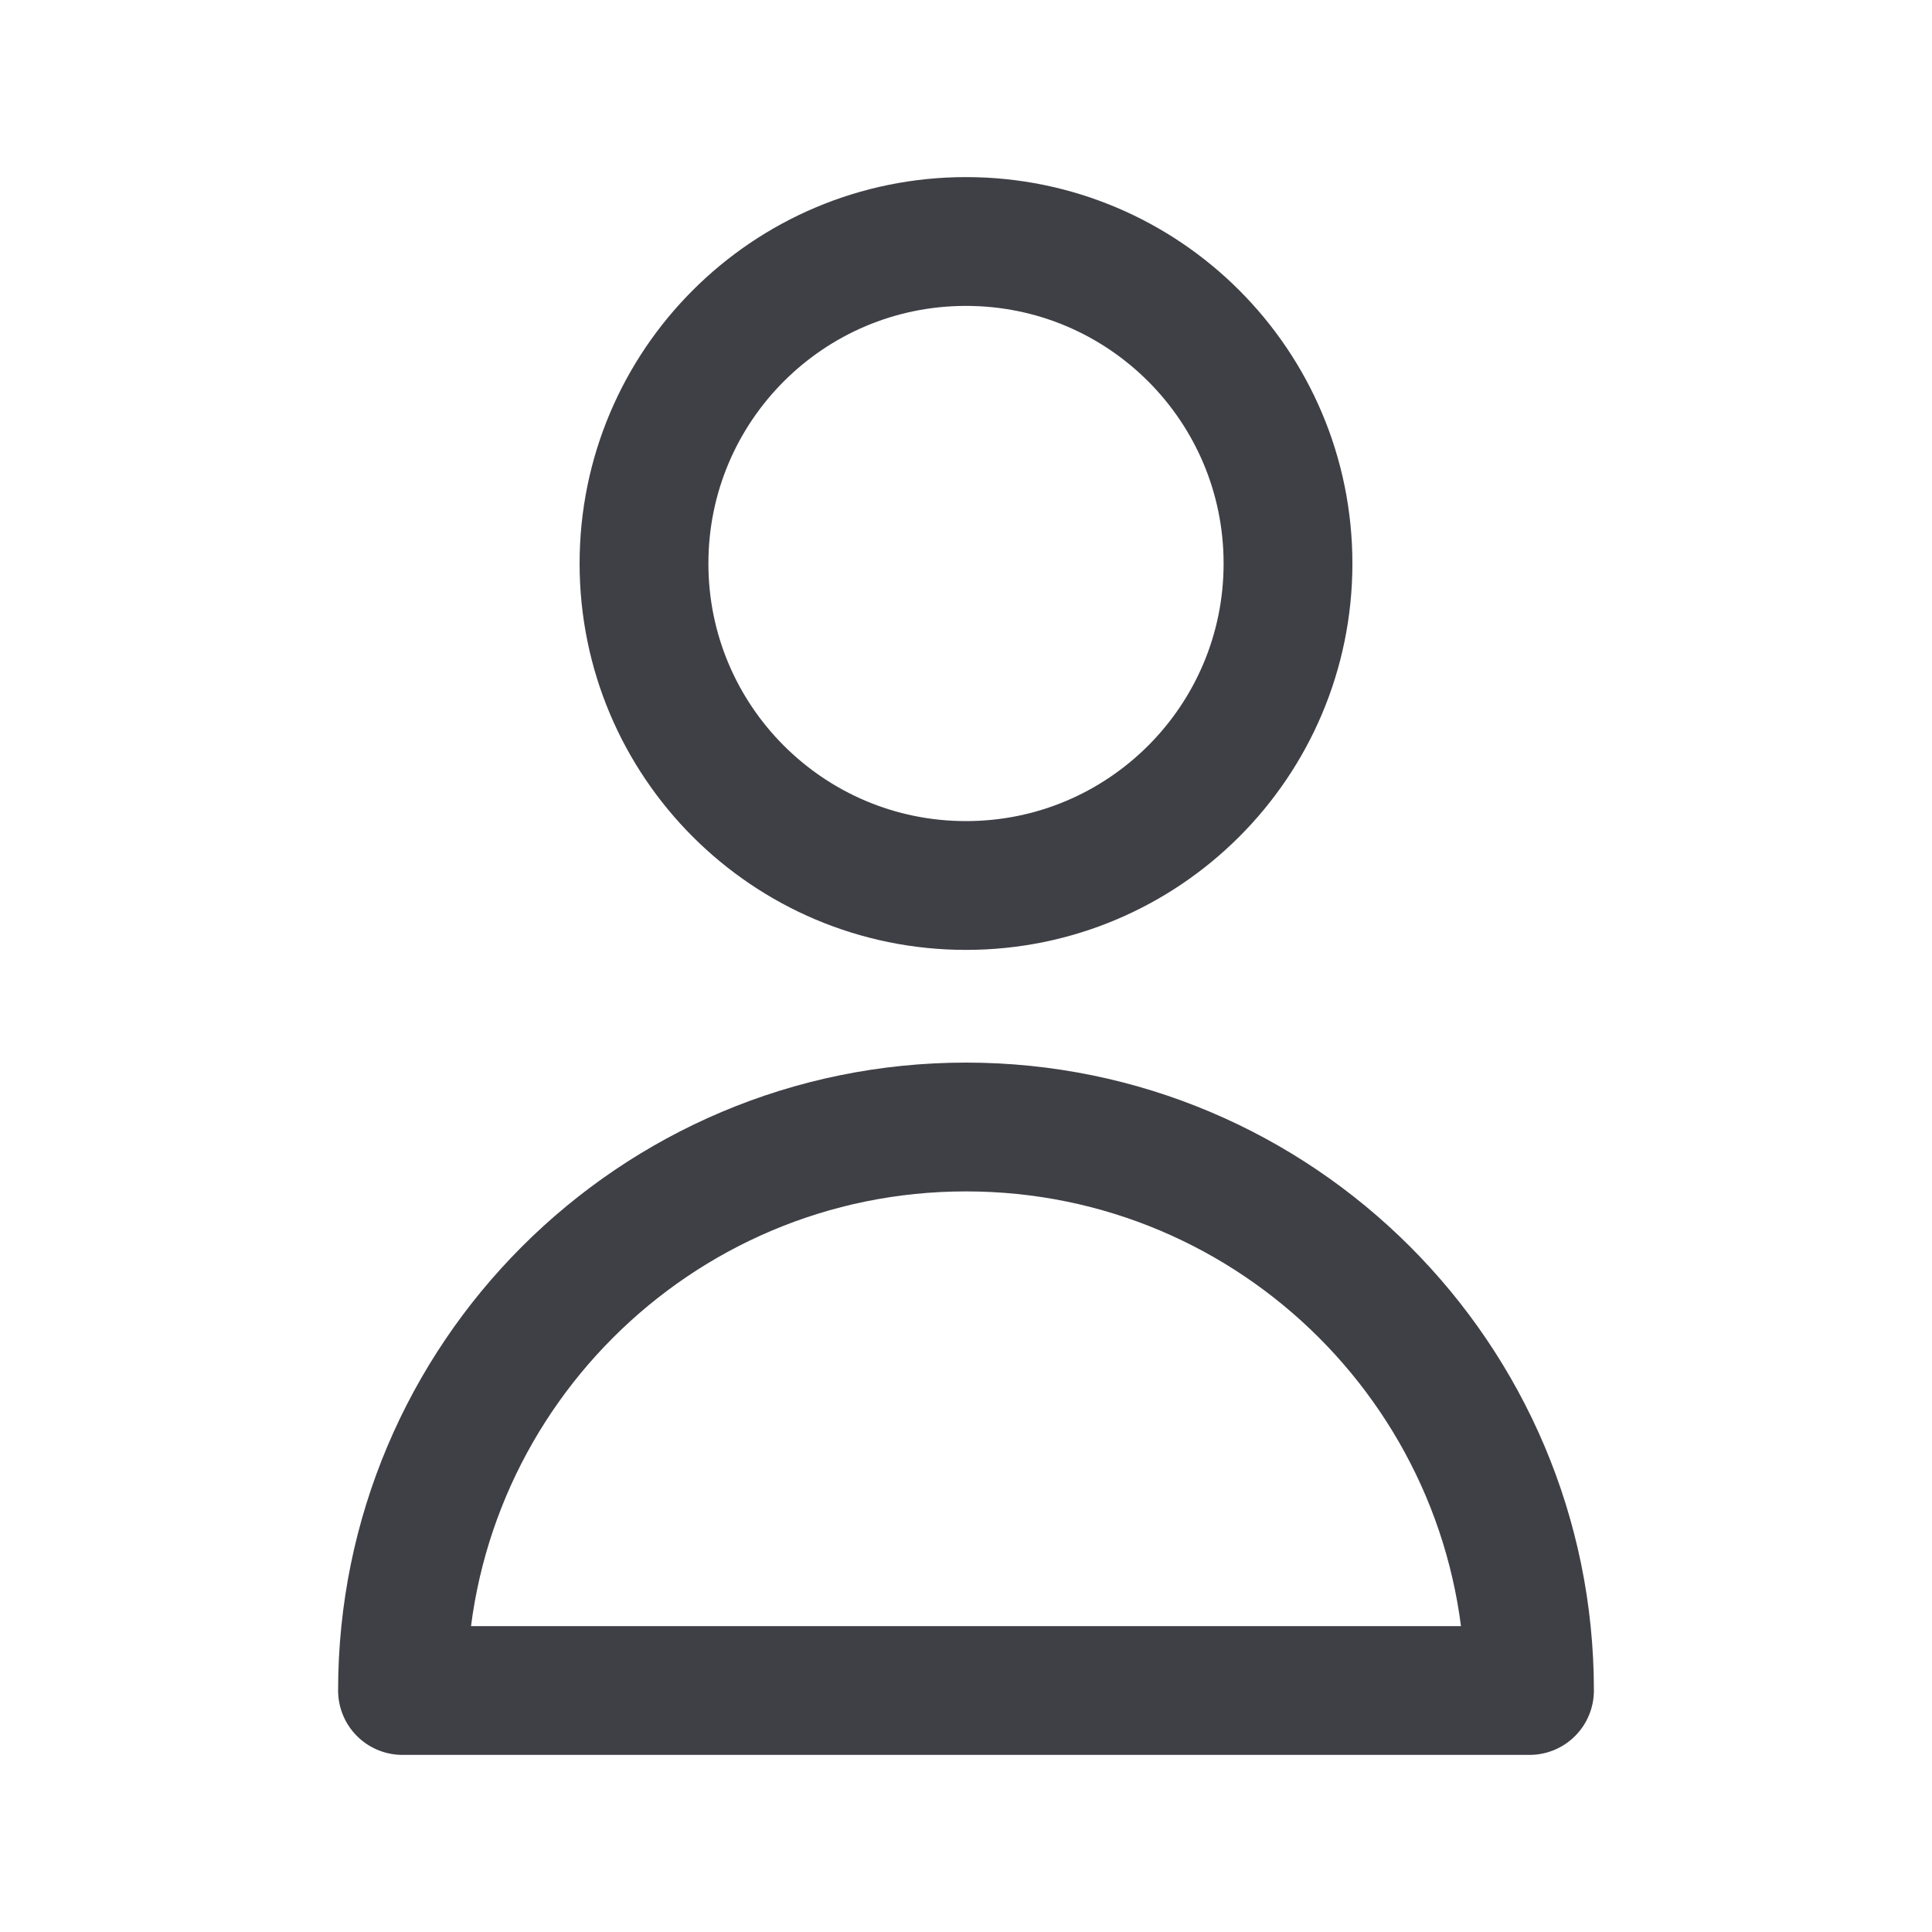 <svg width="18" height="18" viewBox="0 0 18 18" fill="none" xmlns="http://www.w3.org/2000/svg">
<path d="M12 5.25C12 6.907 10.657 8.25 9 8.25C7.343 8.25 6 6.907 6 5.25C6 3.593 7.343 2.25 9 2.25C10.657 2.25 12 3.593 12 5.25Z" stroke="#3F3F46" stroke-width="1.2" stroke-linecap="round" stroke-linejoin="round"/>
<path d="M9 10.5C6.101 10.5 3.75 12.851 3.75 15.75H14.25C14.25 12.851 11.899 10.5 9 10.5Z" stroke="#3F3F46" stroke-width="1.2" stroke-linecap="round" stroke-linejoin="round"/>
</svg>
